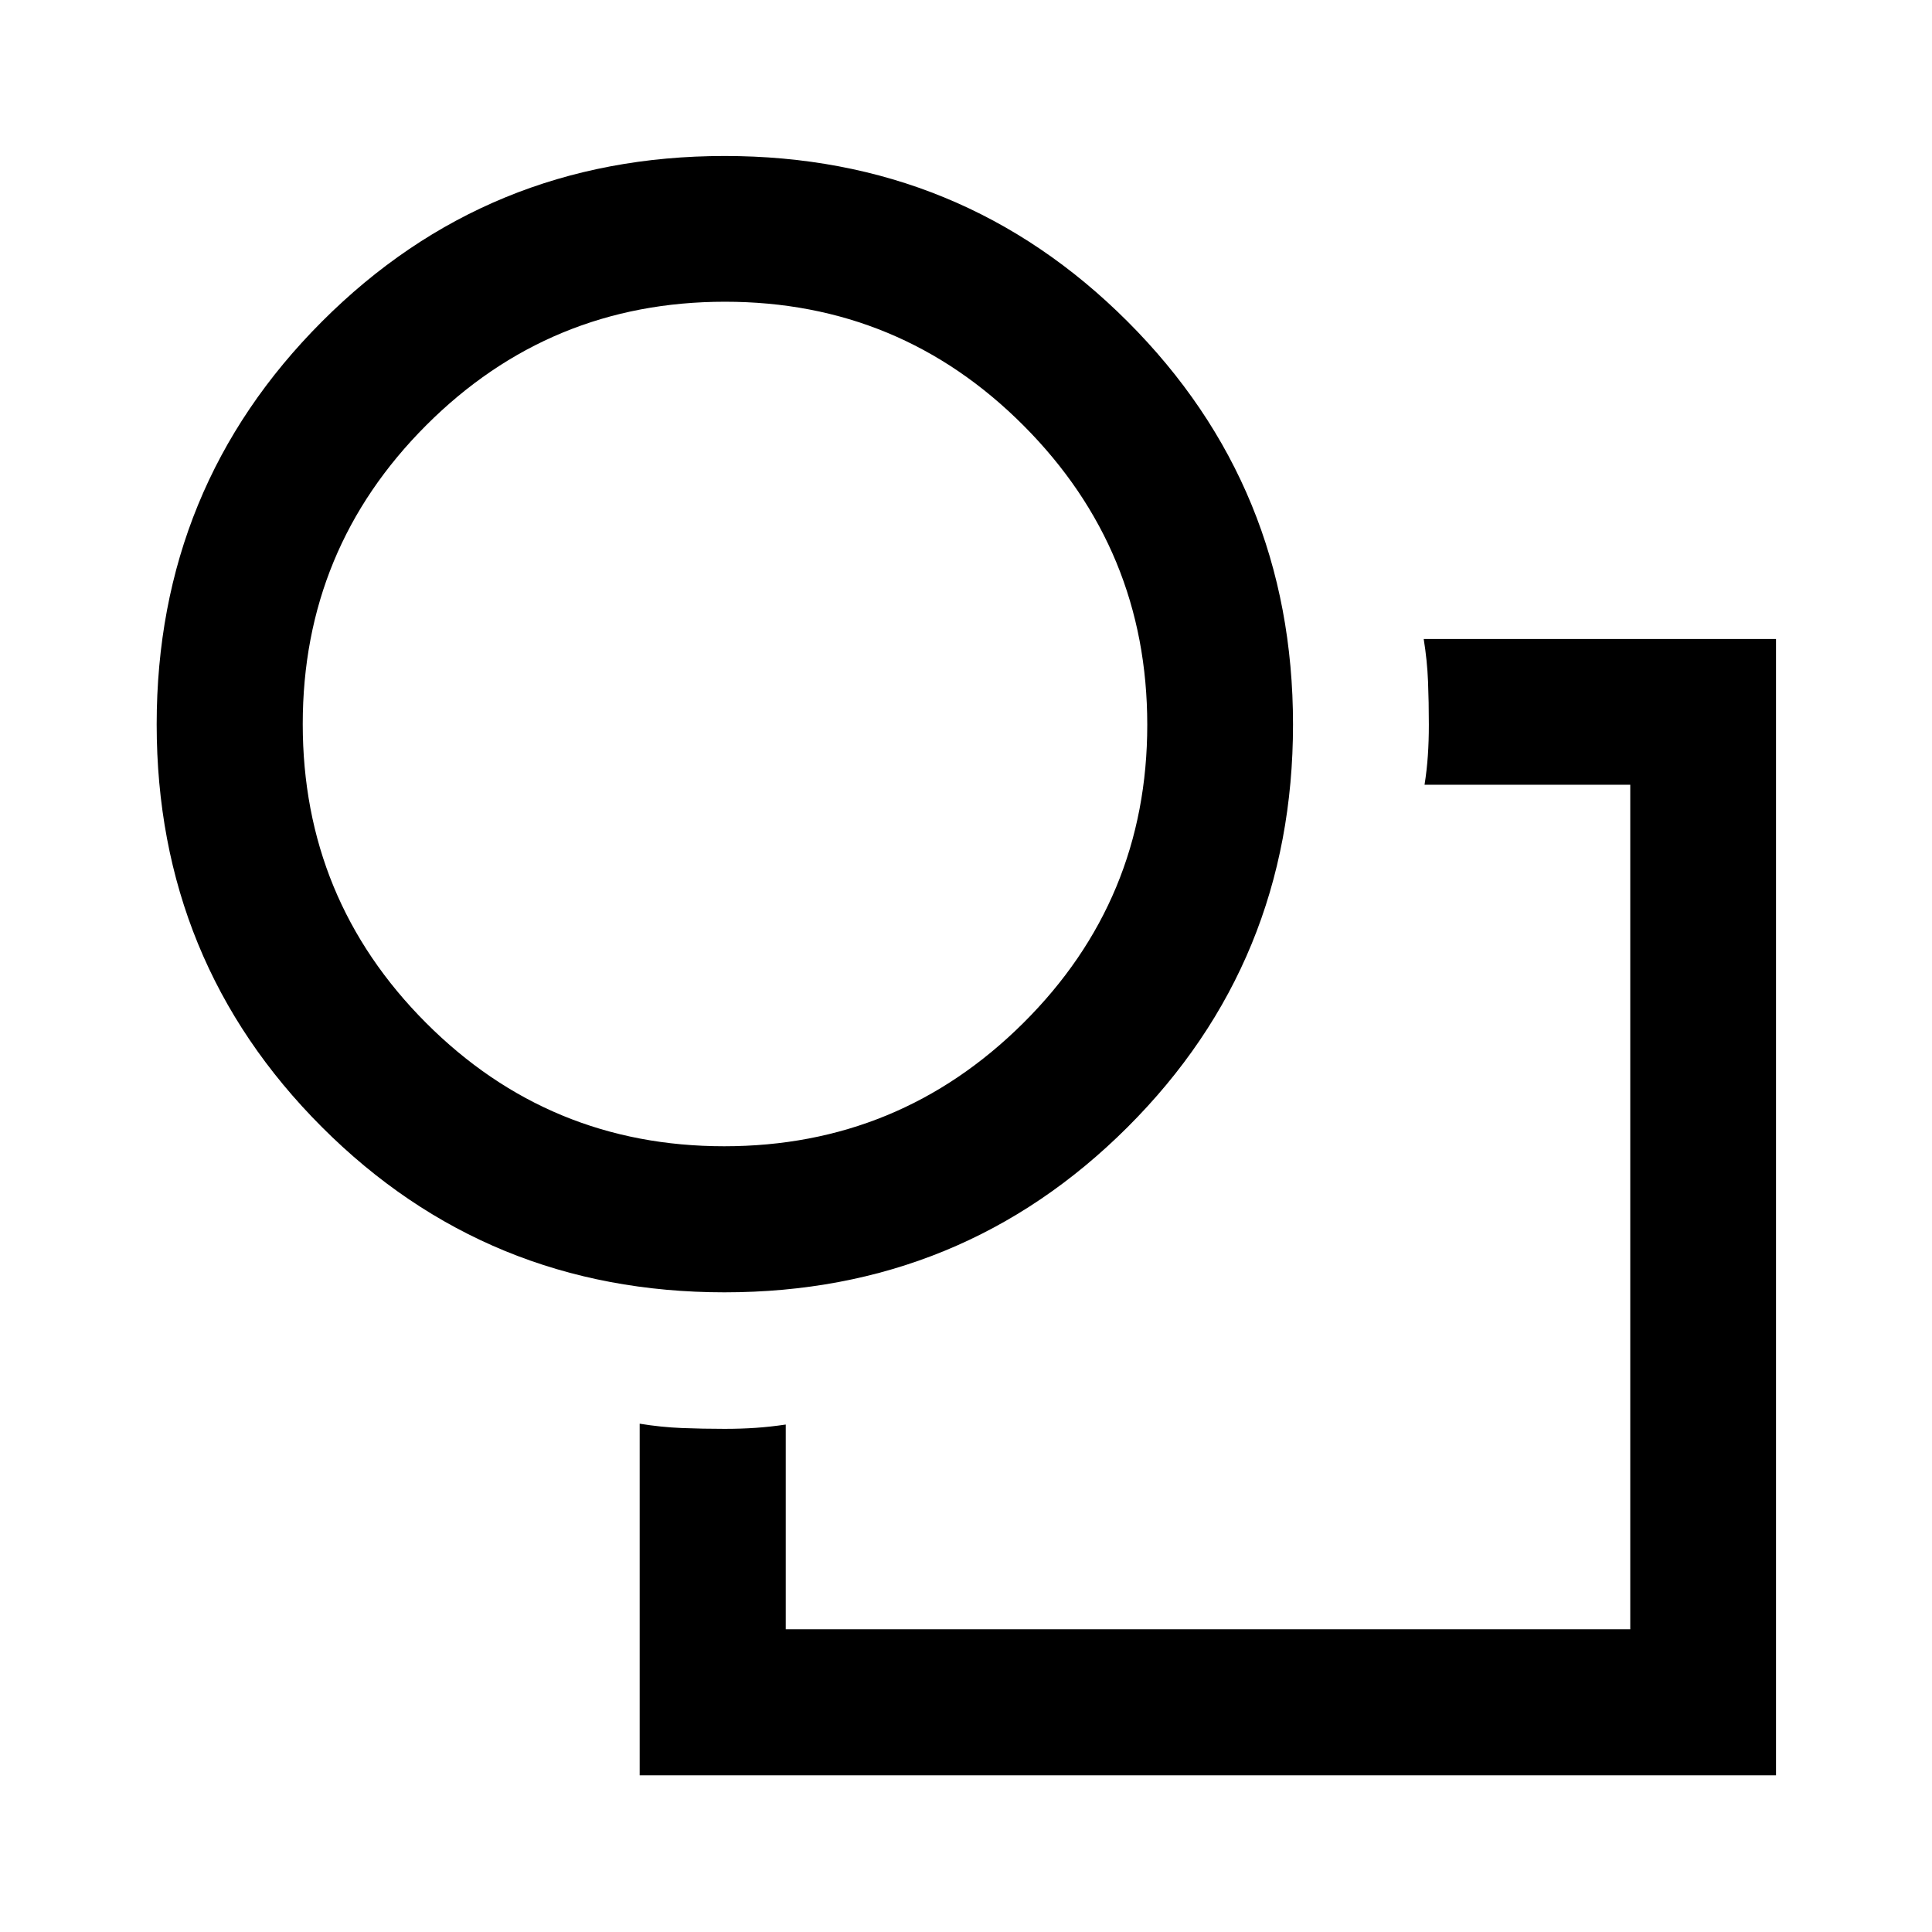 <svg xmlns="http://www.w3.org/2000/svg" height="40" viewBox="0 -960 960 960" width="40"><path d="M600-360ZM317.85-252.57q10.68 1.74 20.96 2.15 10.28.41 21.19.41 8.28 0 15.47-.5 7.2-.49 14.96-1.64v101.72h419.64v-419.64H707.85q1.15-7.26 1.64-14.46.5-7.19.5-15.3 0-11.3-.41-21.6-.41-10.31-2.15-21.06h175.06v564.64H317.85v-174.72Zm42.17-65.28q-118.03 0-200.1-82.15T77.85-600.08q0-117.93 82.15-200.17 82.15-82.24 200.08-82.24t200.17 82.22q82.24 82.22 82.24 200.25t-82.22 200.1q-82.22 82.07-200.25 82.07Zm-.18-72.58q86.99 0 148.61-61.21 61.62-61.22 61.62-148.2 0-86.99-61.38-148.61-61.38-61.62-148.46-61.62-87.08 0-148.44 61.38t-61.36 148.46q0 87.08 61.21 148.44 61.22 61.36 148.2 61.36ZM360-600Z"/></svg>